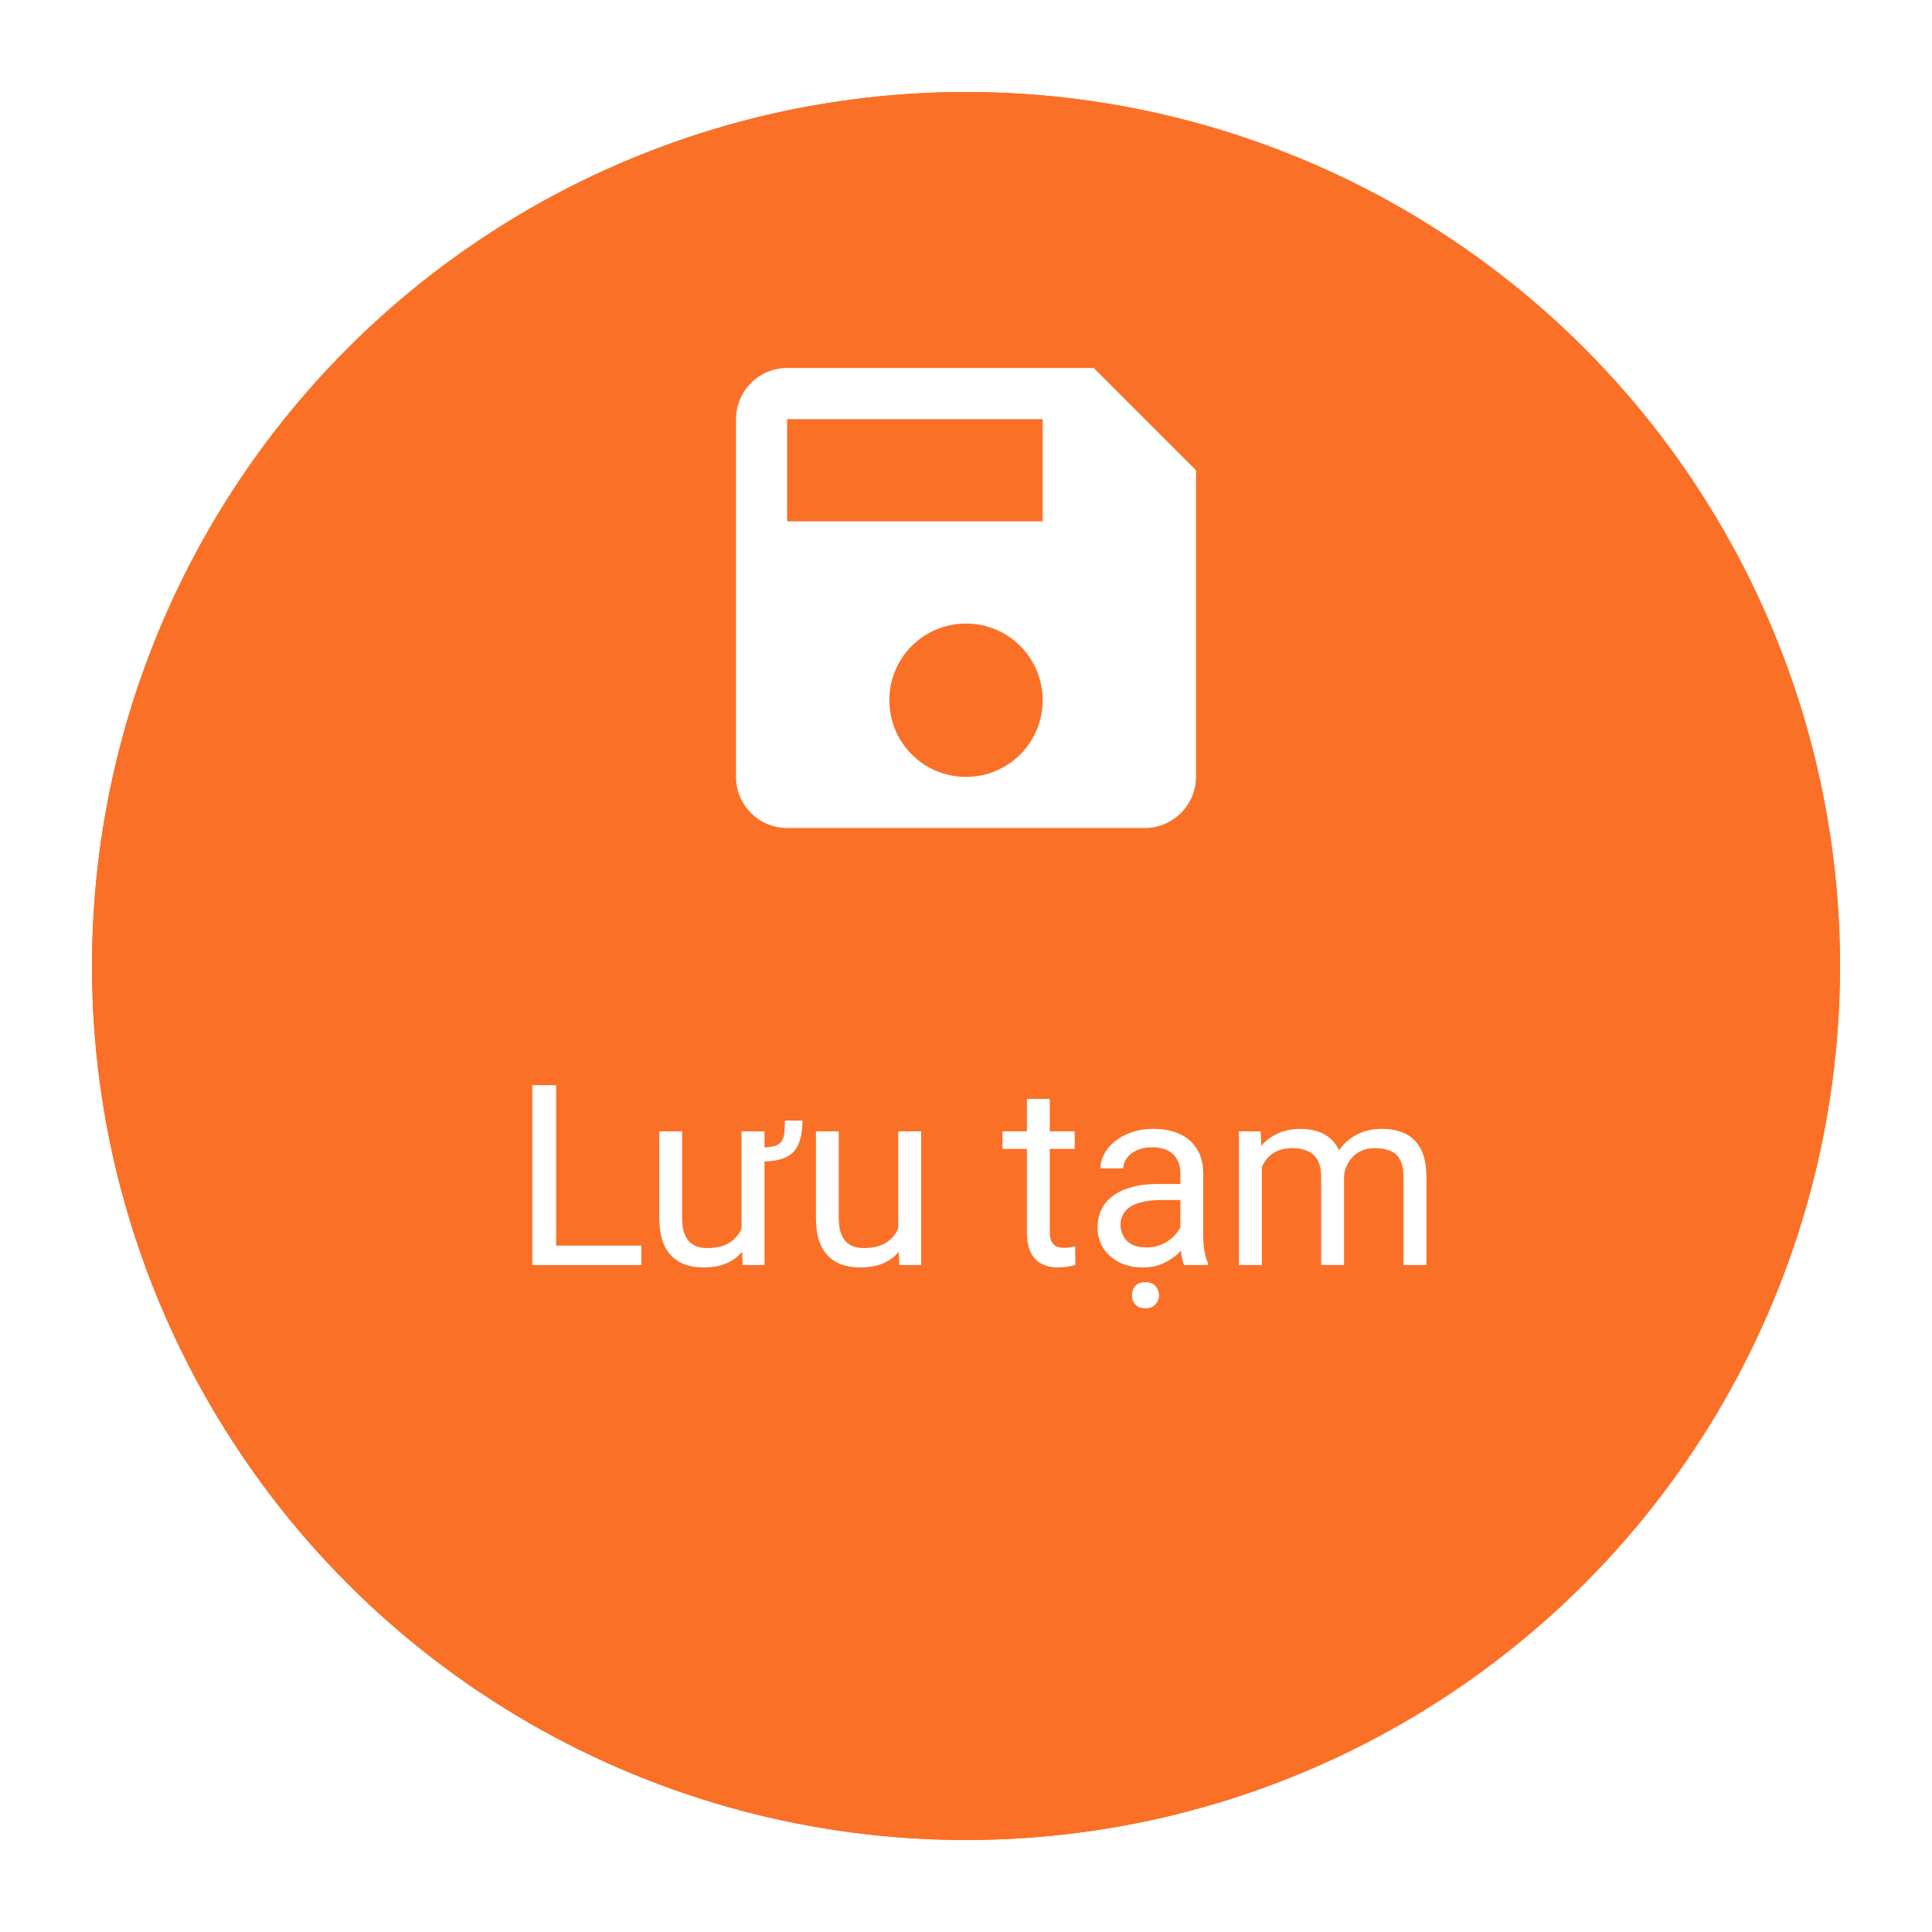 <svg width="84" height="84" viewBox="0 0 84 84" fill="none" xmlns="http://www.w3.org/2000/svg">
<g filter="url(#filter0_d_402_7946)">
<circle cx="42" cy="38" r="38" fill="#FA7026"/>
<circle cx="42" cy="38" r="37.5" stroke="#FA7026"/>
</g>
<path d="M47.556 16H34.222C33.633 16 33.068 16.234 32.651 16.651C32.234 17.068 32 17.633 32 18.222V33.778C32 34.367 32.234 34.932 32.651 35.349C33.068 35.766 33.633 36 34.222 36H49.778C51 36 52 35 52 33.778V20.444L47.556 16ZM42 33.778C40.156 33.778 38.667 32.289 38.667 30.444C38.667 28.6 40.156 27.111 42 27.111C43.844 27.111 45.333 28.6 45.333 30.444C45.333 32.289 43.844 33.778 42 33.778ZM45.333 22.667H34.222V18.222H45.333V22.667Z" fill="white"/>
<path d="M27.885 54.157V55H23.975V54.157H27.885ZM24.179 47.18V55H23.143V47.18H24.179ZM34.127 48.721H34.889C34.889 49.111 34.837 49.439 34.733 49.704C34.633 49.969 34.456 50.168 34.202 50.3C33.947 50.433 33.589 50.499 33.127 50.499V49.887C33.45 49.887 33.681 49.847 33.82 49.769C33.96 49.686 34.046 49.559 34.078 49.387C34.11 49.215 34.127 48.993 34.127 48.721ZM32.241 53.657V49.188H33.24V55H32.29L32.241 53.657ZM32.429 52.433L32.843 52.422C32.843 52.809 32.802 53.167 32.719 53.496C32.641 53.822 32.512 54.105 32.333 54.345C32.154 54.585 31.919 54.773 31.629 54.909C31.339 55.041 30.986 55.107 30.571 55.107C30.288 55.107 30.028 55.066 29.792 54.984C29.559 54.901 29.359 54.774 29.19 54.602C29.022 54.431 28.891 54.207 28.798 53.931C28.709 53.655 28.664 53.324 28.664 52.938V49.188H29.658V52.948C29.658 53.21 29.686 53.426 29.744 53.598C29.805 53.766 29.885 53.901 29.985 54.001C30.089 54.098 30.204 54.166 30.329 54.205C30.458 54.245 30.59 54.264 30.727 54.264C31.149 54.264 31.484 54.184 31.731 54.023C31.978 53.858 32.155 53.638 32.263 53.362C32.374 53.083 32.429 52.773 32.429 52.433ZM39.052 53.657V49.188H40.051V55H39.1L39.052 53.657ZM39.24 52.433L39.653 52.422C39.653 52.809 39.612 53.167 39.53 53.496C39.451 53.822 39.322 54.105 39.143 54.345C38.964 54.585 38.73 54.773 38.44 54.909C38.149 55.041 37.797 55.107 37.381 55.107C37.099 55.107 36.839 55.066 36.602 54.984C36.37 54.901 36.169 54.774 36.001 54.602C35.833 54.431 35.702 54.207 35.609 53.931C35.519 53.655 35.475 53.324 35.475 52.938V49.188H36.468V52.948C36.468 53.21 36.497 53.426 36.554 53.598C36.615 53.766 36.696 53.901 36.796 54.001C36.9 54.098 37.014 54.166 37.14 54.205C37.269 54.245 37.401 54.264 37.537 54.264C37.96 54.264 38.294 54.184 38.541 54.023C38.789 53.858 38.966 53.638 39.073 53.362C39.184 53.083 39.24 52.773 39.24 52.433ZM46.727 49.188V49.951H43.585V49.188H46.727ZM44.648 47.776H45.642V53.56C45.642 53.758 45.672 53.906 45.733 54.006C45.794 54.107 45.873 54.173 45.97 54.205C46.066 54.237 46.17 54.253 46.281 54.253C46.364 54.253 46.45 54.246 46.539 54.232C46.632 54.214 46.702 54.2 46.748 54.189L46.754 55C46.675 55.025 46.571 55.048 46.442 55.07C46.317 55.095 46.165 55.107 45.986 55.107C45.742 55.107 45.519 55.059 45.315 54.962C45.11 54.866 44.947 54.705 44.826 54.479C44.708 54.25 44.648 53.942 44.648 53.555V47.776ZM51.319 54.006V51.015C51.319 50.785 51.273 50.587 51.18 50.419C51.09 50.247 50.954 50.114 50.772 50.021C50.589 49.928 50.363 49.881 50.095 49.881C49.844 49.881 49.624 49.924 49.434 50.01C49.248 50.096 49.101 50.209 48.994 50.349C48.89 50.488 48.838 50.639 48.838 50.8H47.844C47.844 50.592 47.898 50.386 48.005 50.182C48.113 49.978 48.267 49.794 48.467 49.629C48.671 49.461 48.915 49.328 49.198 49.231C49.484 49.131 49.803 49.081 50.154 49.081C50.576 49.081 50.949 49.153 51.271 49.296C51.597 49.439 51.851 49.656 52.034 49.946C52.22 50.232 52.313 50.592 52.313 51.025V53.732C52.313 53.926 52.329 54.132 52.361 54.35C52.397 54.569 52.449 54.757 52.517 54.914V55H51.48C51.43 54.885 51.391 54.733 51.362 54.544C51.334 54.35 51.319 54.171 51.319 54.006ZM51.491 51.477L51.502 52.175H50.498C50.215 52.175 49.962 52.198 49.74 52.245C49.518 52.288 49.332 52.354 49.182 52.443C49.031 52.533 48.917 52.646 48.838 52.782C48.759 52.914 48.72 53.07 48.72 53.249C48.72 53.432 48.761 53.598 48.843 53.748C48.926 53.899 49.049 54.019 49.214 54.108C49.382 54.194 49.588 54.237 49.831 54.237C50.136 54.237 50.404 54.173 50.637 54.044C50.87 53.915 51.054 53.758 51.19 53.571C51.33 53.385 51.405 53.204 51.416 53.029L51.84 53.507C51.815 53.657 51.747 53.824 51.636 54.006C51.525 54.189 51.377 54.364 51.19 54.533C51.008 54.697 50.789 54.835 50.535 54.946C50.285 55.054 50.002 55.107 49.687 55.107C49.293 55.107 48.947 55.03 48.65 54.877C48.356 54.722 48.127 54.517 47.962 54.259C47.801 53.997 47.721 53.706 47.721 53.383C47.721 53.072 47.782 52.798 47.903 52.562C48.025 52.322 48.2 52.123 48.43 51.965C48.659 51.804 48.935 51.682 49.257 51.6C49.579 51.518 49.939 51.477 50.336 51.477H51.491ZM49.214 56.321C49.214 56.16 49.262 56.024 49.359 55.913C49.459 55.802 49.606 55.747 49.799 55.747C49.989 55.747 50.134 55.802 50.234 55.913C50.338 56.024 50.39 56.16 50.39 56.321C50.39 56.475 50.338 56.606 50.234 56.713C50.134 56.824 49.989 56.88 49.799 56.88C49.606 56.88 49.459 56.824 49.359 56.713C49.262 56.606 49.214 56.475 49.214 56.321ZM54.864 50.343V55H53.865V49.188H54.81L54.864 50.343ZM54.66 51.874L54.198 51.858C54.202 51.46 54.254 51.093 54.354 50.757C54.454 50.417 54.603 50.121 54.8 49.871C54.997 49.62 55.242 49.427 55.536 49.291C55.829 49.151 56.169 49.081 56.556 49.081C56.828 49.081 57.079 49.12 57.308 49.199C57.537 49.274 57.736 49.394 57.904 49.559C58.073 49.724 58.203 49.935 58.296 50.193C58.389 50.451 58.436 50.762 58.436 51.127V55H57.442V51.176C57.442 50.871 57.391 50.628 57.287 50.445C57.186 50.263 57.043 50.13 56.857 50.048C56.671 49.962 56.452 49.919 56.202 49.919C55.908 49.919 55.663 49.971 55.466 50.075C55.269 50.178 55.111 50.322 54.993 50.504C54.875 50.687 54.789 50.897 54.735 51.133C54.685 51.366 54.66 51.613 54.66 51.874ZM58.425 51.326L57.759 51.53C57.763 51.212 57.815 50.905 57.915 50.612C58.019 50.318 58.167 50.057 58.361 49.828C58.558 49.599 58.8 49.418 59.086 49.285C59.372 49.149 59.7 49.081 60.069 49.081C60.38 49.081 60.656 49.122 60.896 49.205C61.139 49.287 61.344 49.414 61.508 49.586C61.677 49.754 61.804 49.971 61.89 50.236C61.976 50.501 62.019 50.816 62.019 51.181V55H61.02V51.17C61.02 50.845 60.968 50.592 60.864 50.413C60.764 50.23 60.62 50.103 60.434 50.032C60.252 49.956 60.033 49.919 59.779 49.919C59.56 49.919 59.367 49.956 59.199 50.032C59.03 50.107 58.889 50.211 58.774 50.343C58.66 50.472 58.572 50.621 58.511 50.789C58.454 50.957 58.425 51.136 58.425 51.326Z" fill="white"/>
<defs>
<filter id="filter0_d_402_7946" x="0" y="0" width="84" height="84" filterUnits="userSpaceOnUse" color-interpolation-filters="sRGB">
<feFlood flood-opacity="0" result="BackgroundImageFix"/>
<feColorMatrix in="SourceAlpha" type="matrix" values="0 0 0 0 0 0 0 0 0 0 0 0 0 0 0 0 0 0 127 0" result="hardAlpha"/>
<feOffset dy="4"/>
<feGaussianBlur stdDeviation="2"/>
<feComposite in2="hardAlpha" operator="out"/>
<feColorMatrix type="matrix" values="0 0 0 0 0 0 0 0 0 0 0 0 0 0 0 0 0 0 0.25 0"/>
<feBlend mode="normal" in2="BackgroundImageFix" result="effect1_dropShadow_402_7946"/>
<feBlend mode="normal" in="SourceGraphic" in2="effect1_dropShadow_402_7946" result="shape"/>
</filter>
</defs>
</svg>
